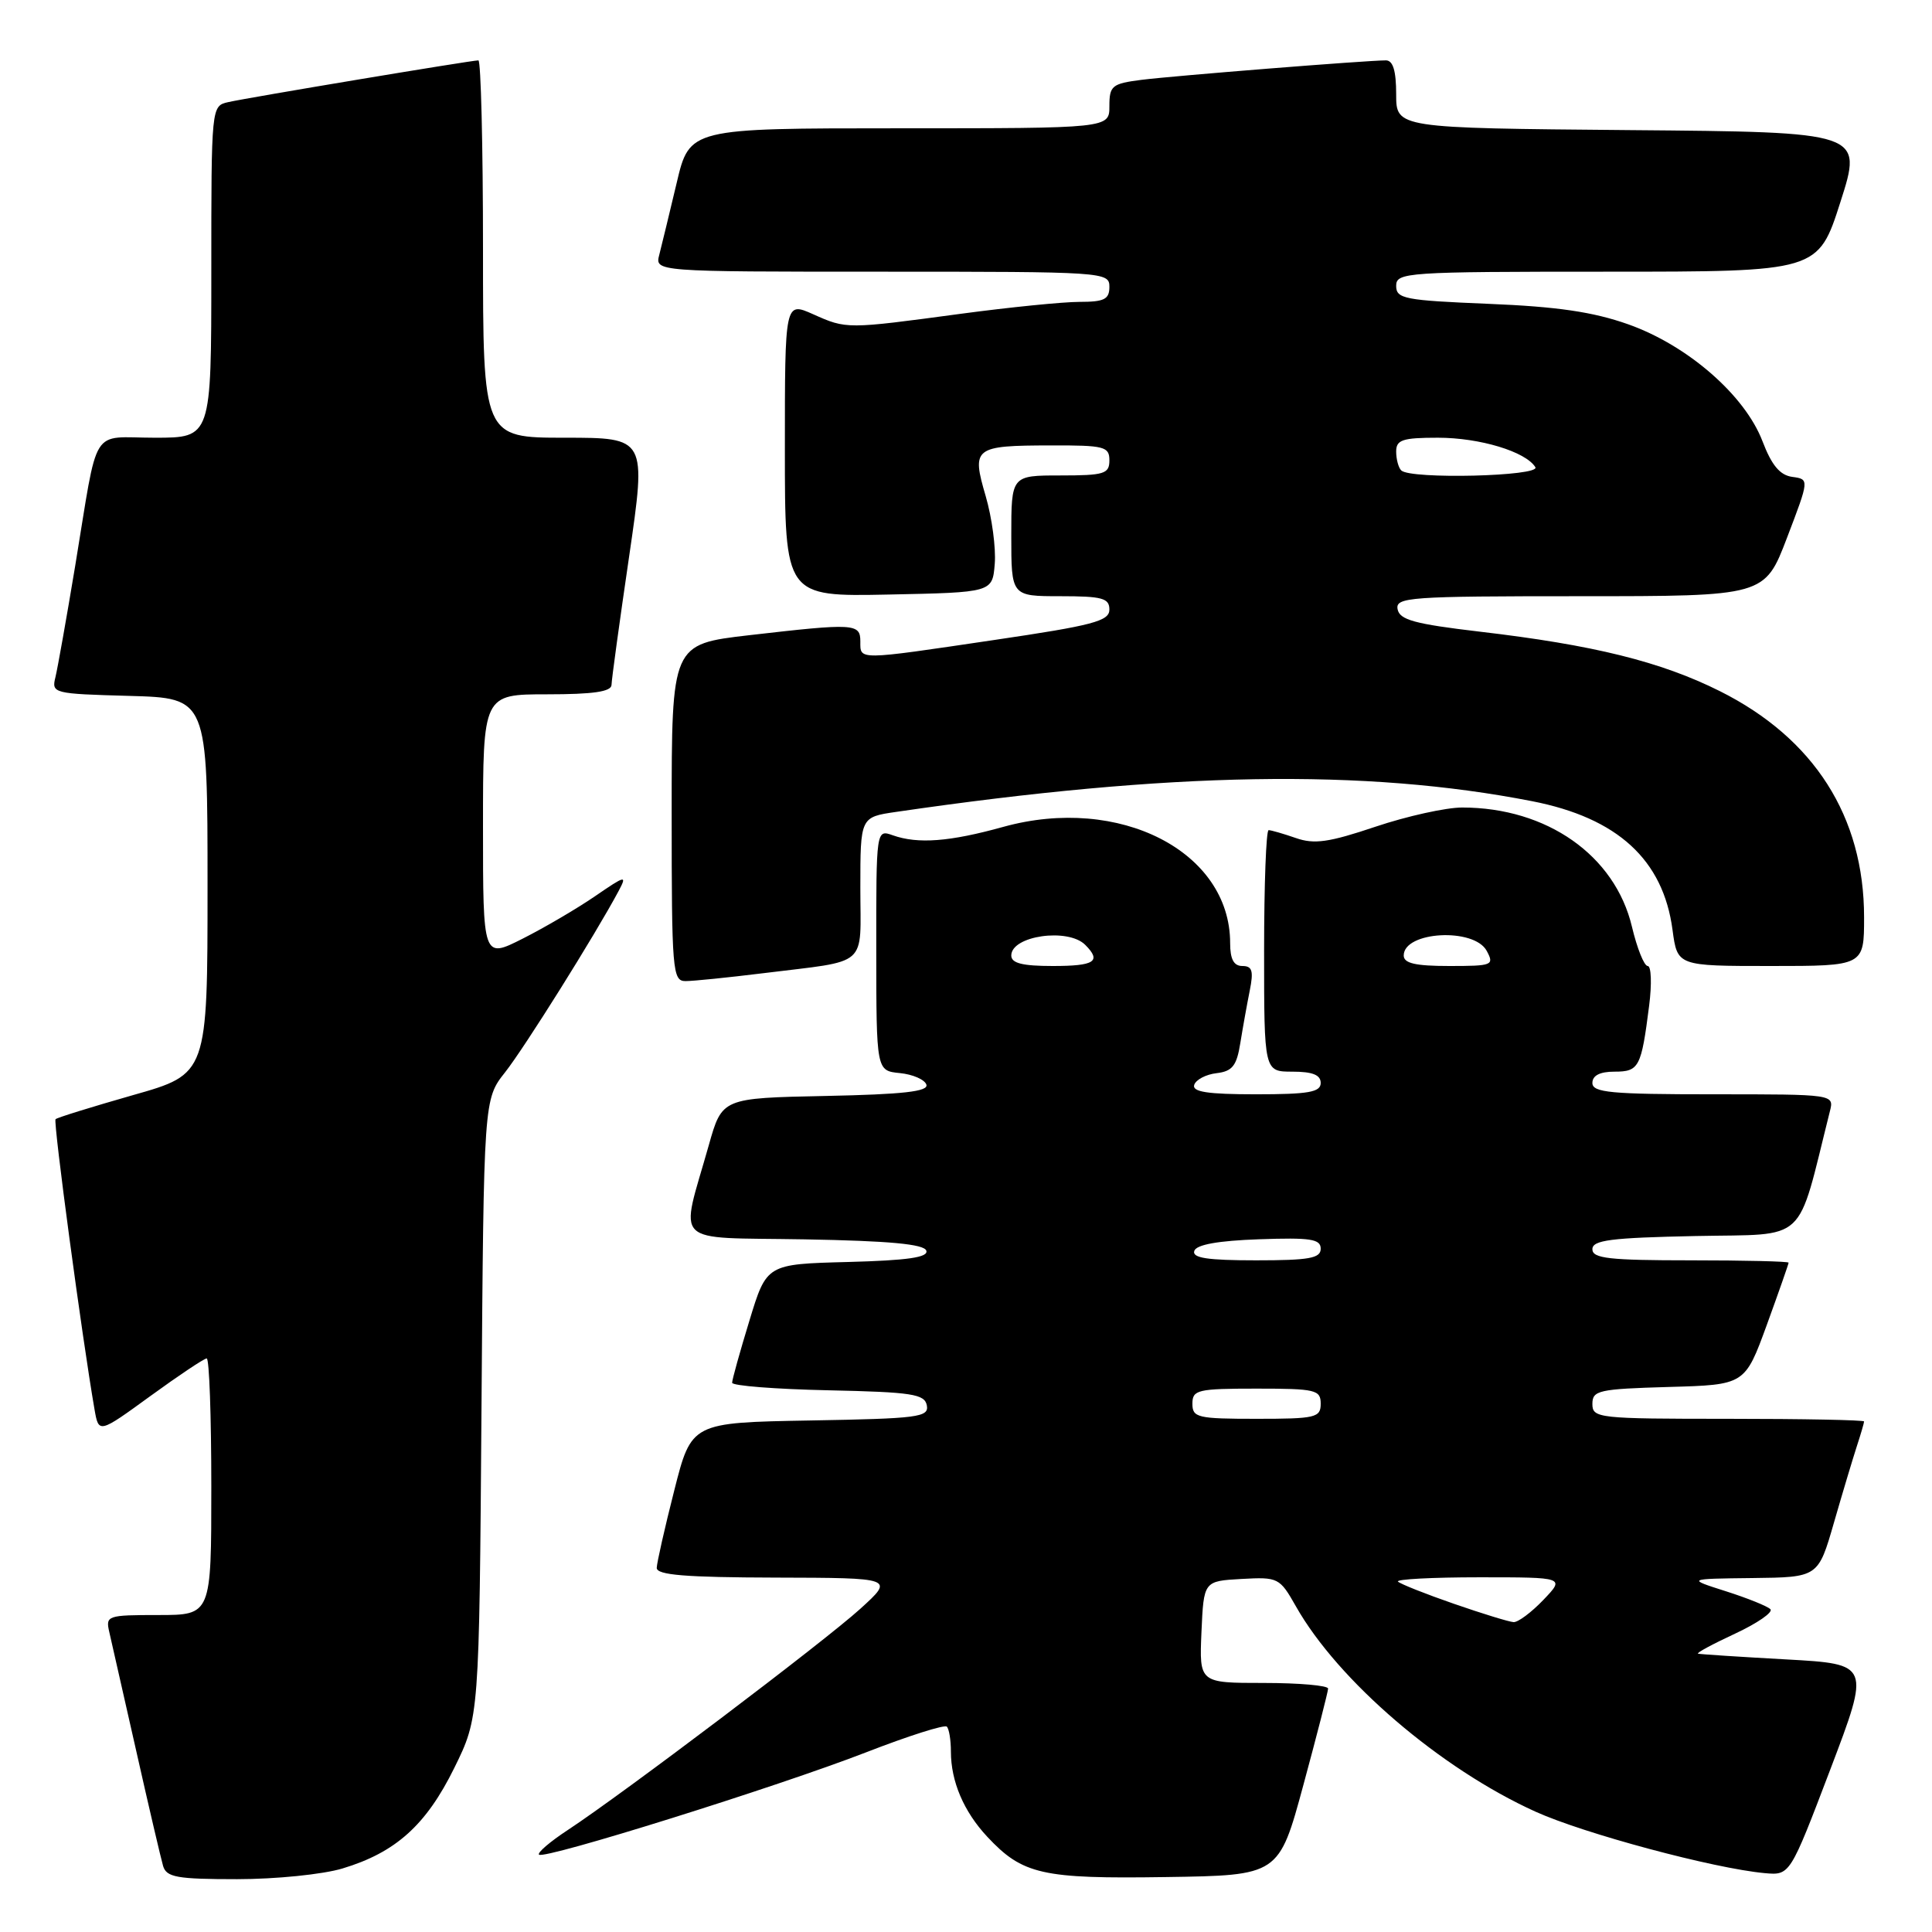 <?xml version="1.0" encoding="UTF-8" standalone="no"?>
<!DOCTYPE svg PUBLIC "-//W3C//DTD SVG 1.1//EN" "http://www.w3.org/Graphics/SVG/1.1/DTD/svg11.dtd" >
<svg xmlns="http://www.w3.org/2000/svg" xmlns:xlink="http://www.w3.org/1999/xlink" version="1.1" viewBox="0 0 256 256">
 <g >
 <path fill="currentColor"
d=" M 45.39 247.58 C 52.43 245.46 56.46 241.84 60.19 234.27 C 63.50 227.55 63.50 227.55 63.80 186.60 C 64.10 145.66 64.10 145.66 66.93 142.08 C 69.48 138.85 78.86 123.88 81.96 118.08 C 83.11 115.92 82.92 115.96 78.85 118.75 C 76.46 120.39 72.14 122.92 69.25 124.38 C 64.00 127.03 64.00 127.03 64.00 109.52 C 64.00 92.00 64.00 92.00 72.50 92.00 C 78.62 92.00 81.01 91.65 81.03 90.75 C 81.04 90.06 82.09 82.41 83.36 73.75 C 85.66 58.00 85.66 58.00 74.83 58.00 C 64.00 58.00 64.00 58.00 64.00 33.00 C 64.00 19.25 63.72 8.00 63.39 8.00 C 62.46 8.00 32.83 12.94 30.25 13.53 C 28.00 14.04 28.00 14.04 28.00 36.02 C 28.00 58.00 28.00 58.00 20.52 58.00 C 11.85 58.00 13.10 55.99 9.96 75.00 C 8.82 81.88 7.64 88.50 7.35 89.71 C 6.81 91.88 7.03 91.93 17.15 92.21 C 27.50 92.50 27.50 92.50 27.50 117.40 C 27.50 142.31 27.50 142.31 17.62 145.11 C 12.19 146.66 7.57 148.09 7.36 148.30 C 7.03 148.63 10.89 177.34 12.52 186.73 C 13.08 189.96 13.08 189.96 19.93 184.98 C 23.70 182.24 27.05 180.00 27.39 180.00 C 27.73 180.00 28.00 187.65 28.00 197.00 C 28.00 214.00 28.00 214.00 20.98 214.00 C 14.21 214.00 13.98 214.08 14.48 216.25 C 14.77 217.49 16.37 224.57 18.05 232.00 C 19.72 239.43 21.33 246.29 21.61 247.25 C 22.06 248.75 23.44 249.00 31.41 249.00 C 36.52 249.00 42.79 248.37 45.39 247.58 Z  M 172.71 236.50 C 174.50 229.90 175.97 224.16 175.98 223.75 C 175.99 223.34 172.15 223.00 167.45 223.00 C 158.91 223.00 158.91 223.00 159.20 216.25 C 159.50 209.50 159.50 209.50 164.50 209.22 C 169.37 208.95 169.56 209.05 171.71 212.84 C 177.28 222.70 190.87 234.35 203.45 240.05 C 209.90 242.97 227.08 247.58 233.84 248.20 C 237.18 248.50 237.18 248.50 242.51 234.50 C 247.83 220.50 247.83 220.50 236.67 219.88 C 230.52 219.54 225.28 219.20 225.00 219.12 C 224.72 219.04 226.93 217.85 229.90 216.47 C 232.86 215.09 234.97 213.63 234.59 213.23 C 234.20 212.83 231.54 211.76 228.69 210.85 C 223.50 209.20 223.50 209.20 232.21 209.10 C 240.92 209.00 240.92 209.00 243.01 201.75 C 244.16 197.76 245.53 193.20 246.05 191.60 C 246.57 190.01 247.00 188.54 247.00 188.35 C 247.00 188.16 238.90 188.00 229.00 188.00 C 211.77 188.00 211.00 187.92 211.00 186.03 C 211.00 184.23 211.82 184.05 221.11 183.78 C 231.21 183.50 231.21 183.50 234.11 175.56 C 235.70 171.19 237.00 167.47 237.00 167.31 C 237.00 167.14 231.15 167.00 224.00 167.00 C 213.22 167.00 211.00 166.75 211.00 165.53 C 211.00 164.32 213.43 164.01 224.69 163.78 C 239.74 163.47 237.99 165.10 242.47 147.25 C 243.04 145.00 243.04 145.00 227.02 145.00 C 213.45 145.00 211.00 144.77 211.00 143.50 C 211.00 142.51 211.99 142.00 213.93 142.00 C 217.19 142.00 217.48 141.43 218.52 133.25 C 218.89 130.36 218.80 128.00 218.33 128.00 C 217.86 128.00 216.92 125.66 216.24 122.79 C 213.99 113.34 204.96 107.00 193.74 107.00 C 191.60 107.00 186.44 108.14 182.27 109.54 C 176.09 111.62 174.14 111.90 171.70 111.04 C 170.05 110.47 168.43 110.00 168.10 110.00 C 167.77 110.00 167.50 117.20 167.50 126.00 C 167.50 142.00 167.50 142.00 171.25 142.00 C 173.92 142.00 175.00 142.43 175.00 143.50 C 175.00 144.72 173.38 145.00 166.42 145.00 C 160.00 145.00 157.94 144.68 158.24 143.75 C 158.47 143.06 159.80 142.36 161.21 142.20 C 163.30 141.95 163.87 141.22 164.35 138.20 C 164.68 136.16 165.24 133.04 165.60 131.25 C 166.12 128.65 165.93 128.00 164.62 128.00 C 163.48 128.00 163.00 127.10 163.00 124.96 C 163.00 112.83 148.33 105.31 132.96 109.56 C 125.83 111.54 121.63 111.86 118.30 110.68 C 116.10 109.90 116.10 109.90 116.11 125.89 C 116.12 141.88 116.12 141.88 119.24 142.19 C 120.95 142.36 122.53 143.05 122.75 143.72 C 123.05 144.63 119.68 145.01 109.41 145.22 C 95.68 145.50 95.68 145.50 93.92 151.74 C 90.10 165.28 88.71 163.91 106.59 164.22 C 117.85 164.42 122.45 164.85 122.74 165.72 C 123.04 166.61 120.28 167.01 112.36 167.22 C 101.58 167.50 101.58 167.50 99.30 175.00 C 98.04 179.12 97.01 182.82 97.01 183.22 C 97.00 183.62 102.73 184.07 109.74 184.22 C 120.87 184.46 122.52 184.72 122.81 186.22 C 123.11 187.79 121.67 187.97 107.38 188.22 C 91.62 188.50 91.62 188.50 89.34 197.50 C 88.08 202.45 87.04 207.06 87.02 207.75 C 87.01 208.70 90.82 209.01 102.75 209.04 C 118.50 209.08 118.50 209.08 114.00 213.17 C 109.26 217.48 82.52 237.70 75.23 242.49 C 72.88 244.03 71.17 245.50 71.42 245.75 C 72.09 246.43 102.96 236.77 114.77 232.19 C 120.35 230.02 125.16 228.49 125.46 228.79 C 125.76 229.09 126.00 230.58 126.00 232.10 C 126.00 236.05 127.71 240.05 130.81 243.37 C 135.50 248.39 138.08 248.97 154.48 248.72 C 169.46 248.50 169.46 248.50 172.71 236.50 Z  M 101.09 128.96 C 115.33 127.19 114.00 128.35 114.00 117.62 C 114.00 108.27 114.00 108.27 118.75 107.58 C 155.14 102.26 180.81 101.83 203.00 106.16 C 214.33 108.37 220.39 113.92 221.62 123.23 C 222.26 128.00 222.26 128.00 234.63 128.00 C 247.00 128.00 247.00 128.00 247.00 121.54 C 247.00 108.20 240.38 97.83 227.89 91.58 C 220.07 87.67 211.16 85.46 196.01 83.69 C 187.46 82.68 185.46 82.14 185.19 80.73 C 184.88 79.13 186.68 79.00 209.34 79.00 C 233.83 79.00 233.83 79.00 236.79 71.25 C 239.75 63.50 239.75 63.50 237.49 63.19 C 235.86 62.97 234.76 61.67 233.54 58.47 C 231.21 52.37 223.62 45.76 215.74 42.97 C 211.10 41.33 206.35 40.63 197.25 40.26 C 186.11 39.80 185.00 39.59 185.00 37.88 C 185.00 36.09 186.27 36.00 212.95 36.00 C 240.91 36.00 240.91 36.00 243.87 26.75 C 246.83 17.50 246.83 17.50 215.92 17.24 C 185.00 16.97 185.00 16.97 185.00 12.49 C 185.00 9.38 184.58 8.00 183.64 8.00 C 181.13 8.00 155.54 10.04 151.25 10.58 C 147.34 11.08 147.00 11.36 147.00 14.06 C 147.00 17.00 147.00 17.00 119.18 17.00 C 91.37 17.00 91.37 17.00 89.66 24.25 C 88.71 28.24 87.68 32.51 87.36 33.75 C 86.77 36.00 86.77 36.00 116.88 36.00 C 146.33 36.00 147.00 36.04 147.00 38.00 C 147.00 39.66 146.33 40.00 143.05 40.00 C 140.88 40.00 133.79 40.71 127.30 41.58 C 112.16 43.62 112.18 43.62 107.75 41.64 C 104.00 39.97 104.00 39.97 104.00 59.51 C 104.00 79.06 104.00 79.06 117.75 78.78 C 131.50 78.50 131.50 78.50 131.81 74.71 C 131.98 72.62 131.44 68.59 130.61 65.74 C 128.72 59.29 129.05 59.04 139.25 59.02 C 146.34 59.00 147.00 59.17 147.00 61.00 C 147.00 62.79 146.33 63.00 140.50 63.00 C 134.00 63.00 134.00 63.00 134.00 71.00 C 134.00 79.00 134.00 79.00 140.50 79.00 C 146.06 79.00 147.00 79.26 147.00 80.77 C 147.00 82.30 144.84 82.87 131.75 84.80 C 113.48 87.51 114.00 87.50 114.00 85.00 C 114.00 82.60 113.23 82.56 99.25 84.17 C 89.00 85.36 89.00 85.36 89.00 107.68 C 89.00 128.69 89.11 130.00 90.84 130.00 C 91.85 130.00 96.47 129.53 101.09 128.96 Z  M 192.65 212.51 C 188.89 211.21 185.55 209.88 185.24 209.57 C 184.92 209.26 189.78 209.00 196.02 209.00 C 207.37 209.00 207.37 209.00 204.50 212.00 C 202.92 213.65 201.15 214.97 200.56 214.94 C 199.98 214.91 196.42 213.82 192.65 212.51 Z  M 158.00 186.00 C 158.00 184.16 158.67 184.00 166.50 184.00 C 174.33 184.00 175.00 184.16 175.00 186.00 C 175.00 187.84 174.33 188.00 166.50 188.00 C 158.67 188.00 158.00 187.84 158.00 186.00 Z  M 158.25 165.75 C 158.52 164.92 161.40 164.40 166.83 164.21 C 173.65 163.97 175.00 164.17 175.00 165.46 C 175.00 166.73 173.48 167.00 166.42 167.00 C 160.00 167.00 157.94 166.69 158.25 165.75 Z  M 134.00 126.61 C 134.00 123.99 141.51 122.91 143.80 125.20 C 145.99 127.39 145.05 128.00 139.50 128.00 C 135.47 128.00 134.00 127.63 134.00 126.61 Z  M 186.00 126.61 C 186.00 123.40 195.33 122.88 197.00 126.00 C 198.02 127.90 197.76 128.00 192.04 128.00 C 187.54 128.00 186.00 127.64 186.00 126.61 Z  M 185.67 62.33 C 185.30 61.97 185.00 60.84 185.00 59.83 C 185.00 58.28 185.83 58.00 190.53 58.00 C 196.08 58.00 202.16 59.84 203.44 61.90 C 204.19 63.11 186.87 63.54 185.67 62.33 Z "/>
</g>
</svg>
